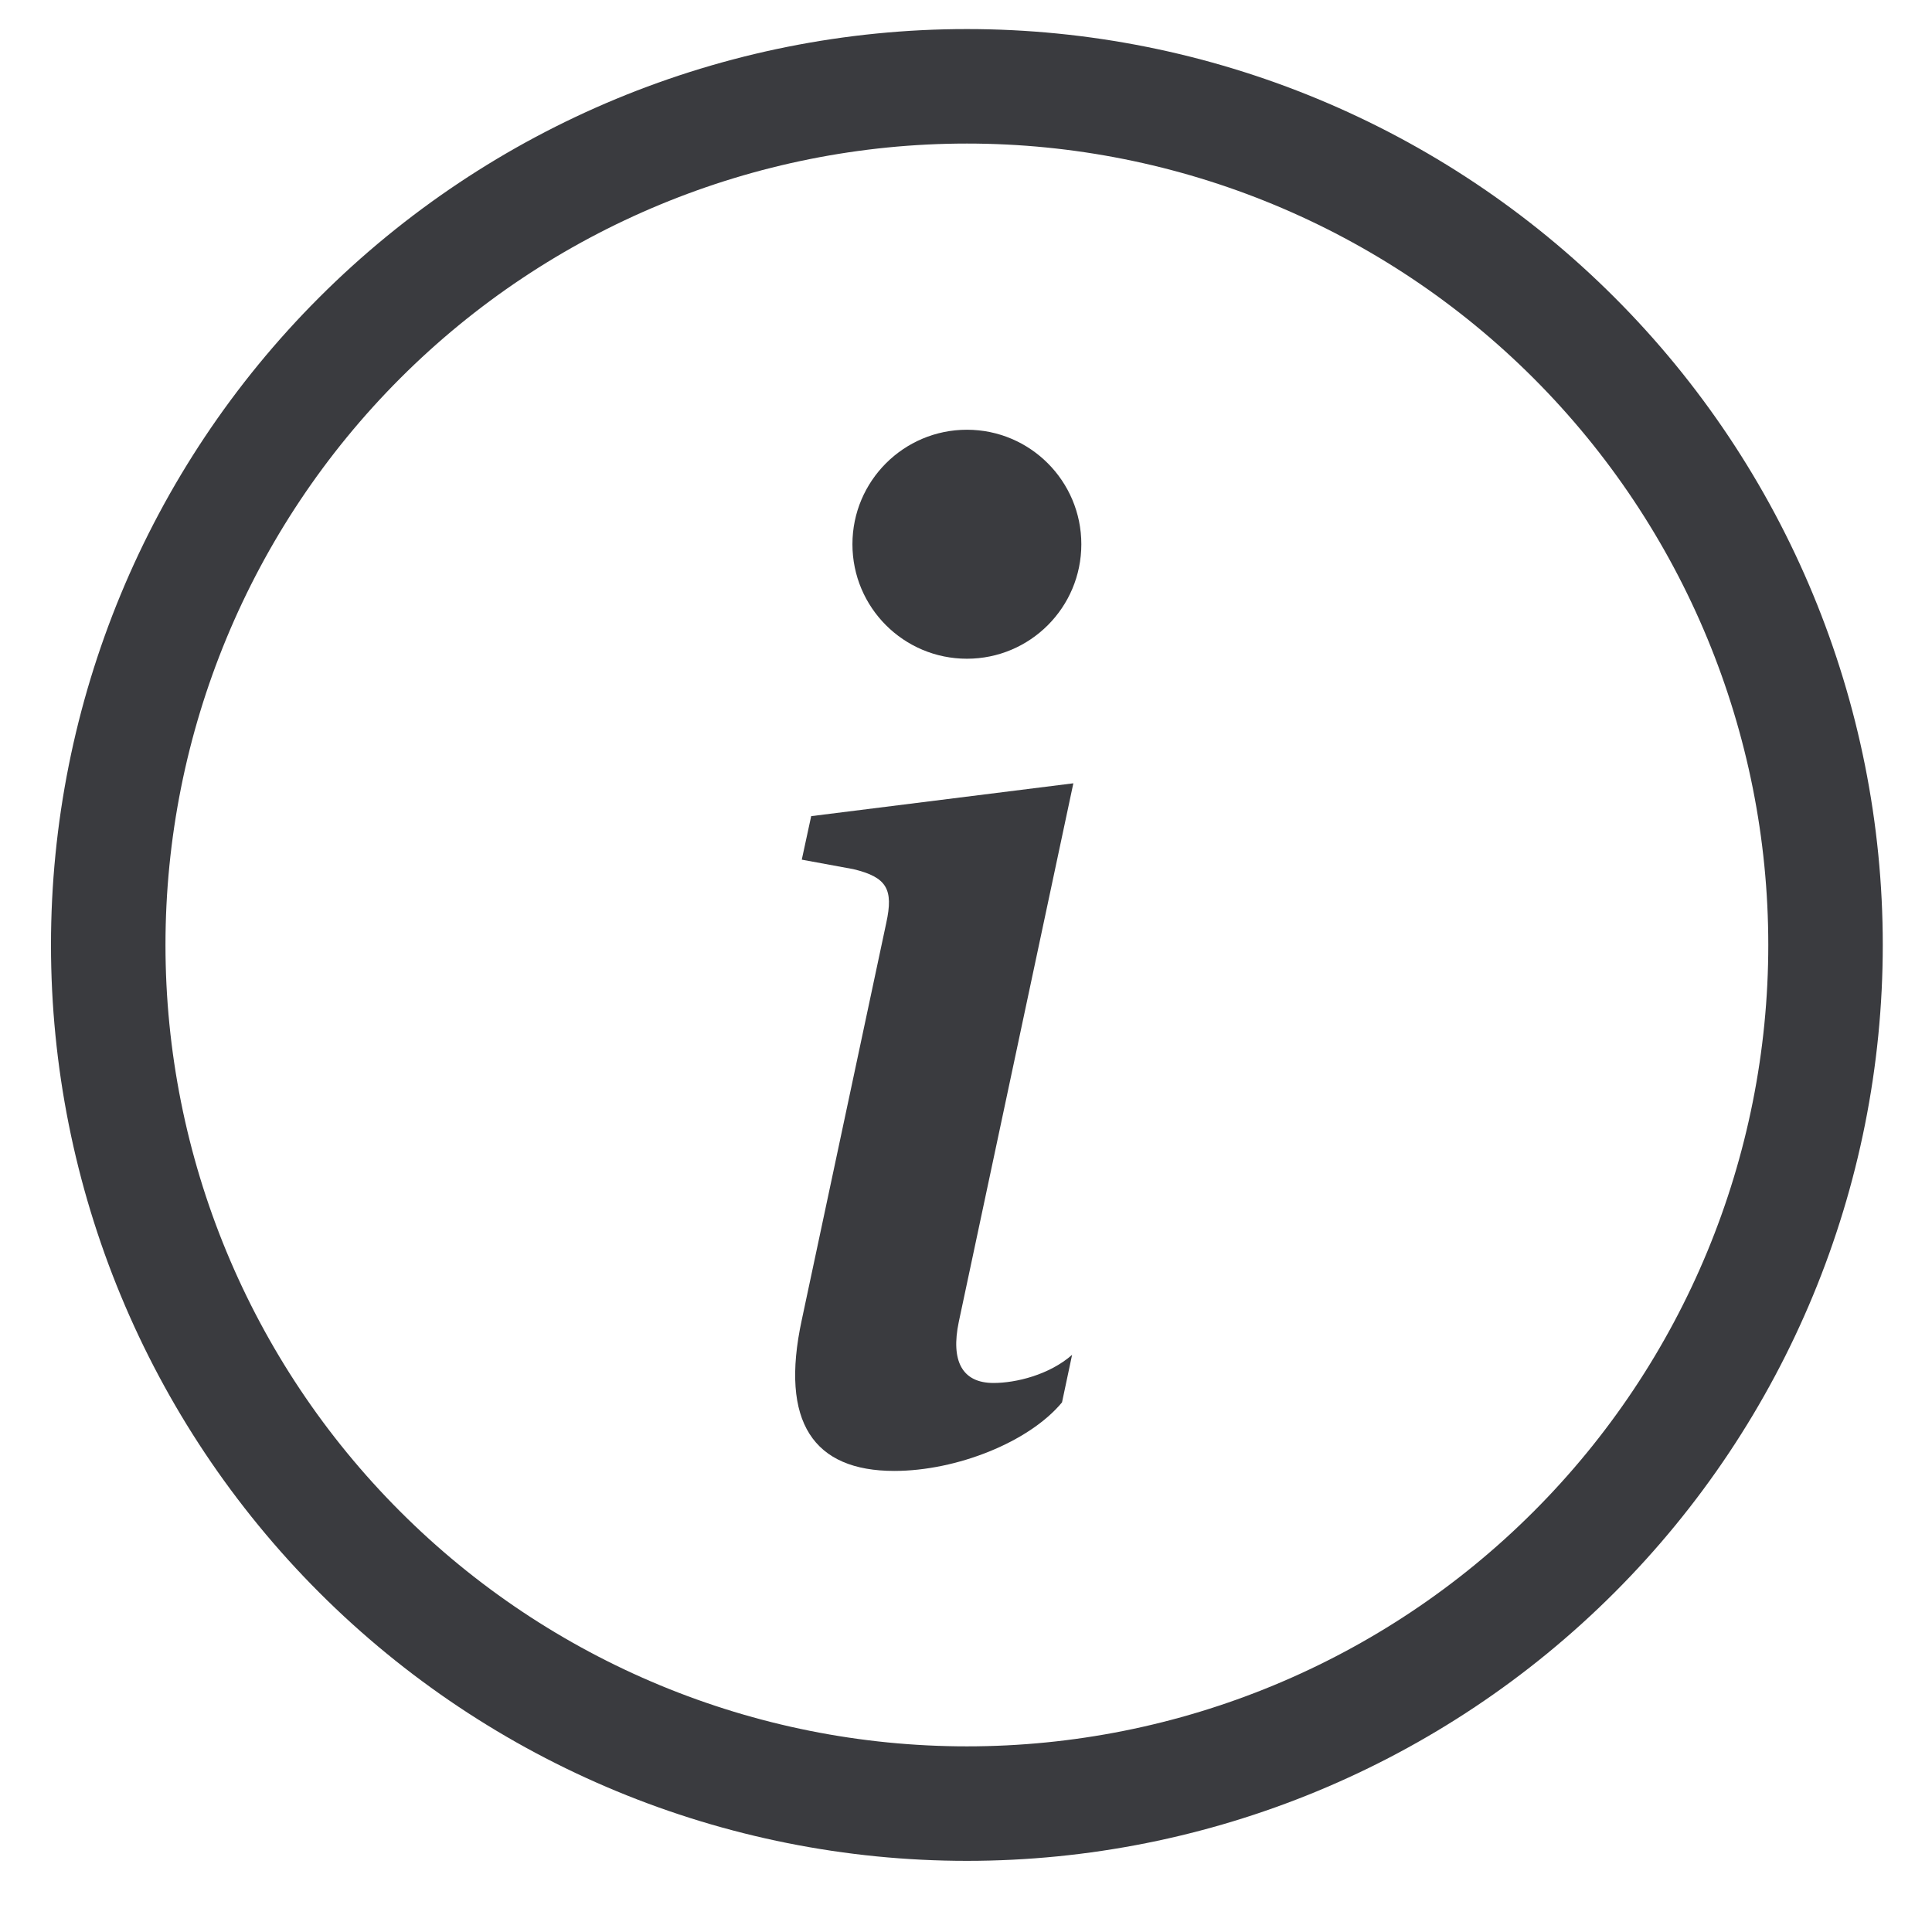 <svg width="23" height="23" viewBox="0 0 23 23" fill="none" xmlns="http://www.w3.org/2000/svg">
<path fill-rule="evenodd" clip-rule="evenodd" d="M11.511 20.79C14.041 20.79 16.468 19.785 18.257 17.995C20.046 16.206 21.051 13.78 21.051 11.249C21.051 8.719 20.046 6.293 18.257 4.503C16.468 2.714 14.041 1.709 11.511 1.709C8.98 1.709 6.554 2.714 4.765 4.503C2.975 6.293 1.97 8.719 1.97 11.249C1.97 13.78 2.975 16.206 4.765 17.995C6.554 19.785 8.98 20.79 11.511 20.79ZM11.511 22.153C14.402 22.153 17.176 21.004 19.22 18.959C21.265 16.914 22.414 14.141 22.414 11.249C22.414 8.358 21.265 5.584 19.22 3.54C17.176 1.495 14.402 0.346 11.511 0.346C8.619 0.346 5.846 1.495 3.801 3.54C1.756 5.584 0.607 8.358 0.607 11.249C0.607 14.141 1.756 16.914 3.801 18.959C5.846 21.004 8.619 22.153 11.511 22.153Z" fill="#3A3B3F"/>
<path d="M12.778 9.325L9.657 9.716L9.545 10.234L10.159 10.347C10.559 10.443 10.638 10.587 10.551 10.986L9.545 15.713C9.281 16.935 9.688 17.511 10.646 17.511C11.389 17.511 12.252 17.167 12.643 16.695L12.763 16.129C12.491 16.368 12.093 16.464 11.828 16.464C11.453 16.464 11.317 16.201 11.414 15.737L12.778 9.325Z" fill="#3A3B3F"/>
<path d="M11.511 7.842C12.263 7.842 12.873 7.232 12.873 6.479C12.873 5.727 12.263 5.116 11.511 5.116C10.758 5.116 10.148 5.727 10.148 6.479C10.148 7.232 10.758 7.842 11.511 7.842Z" fill="#3A3B3F"/>
</svg>

